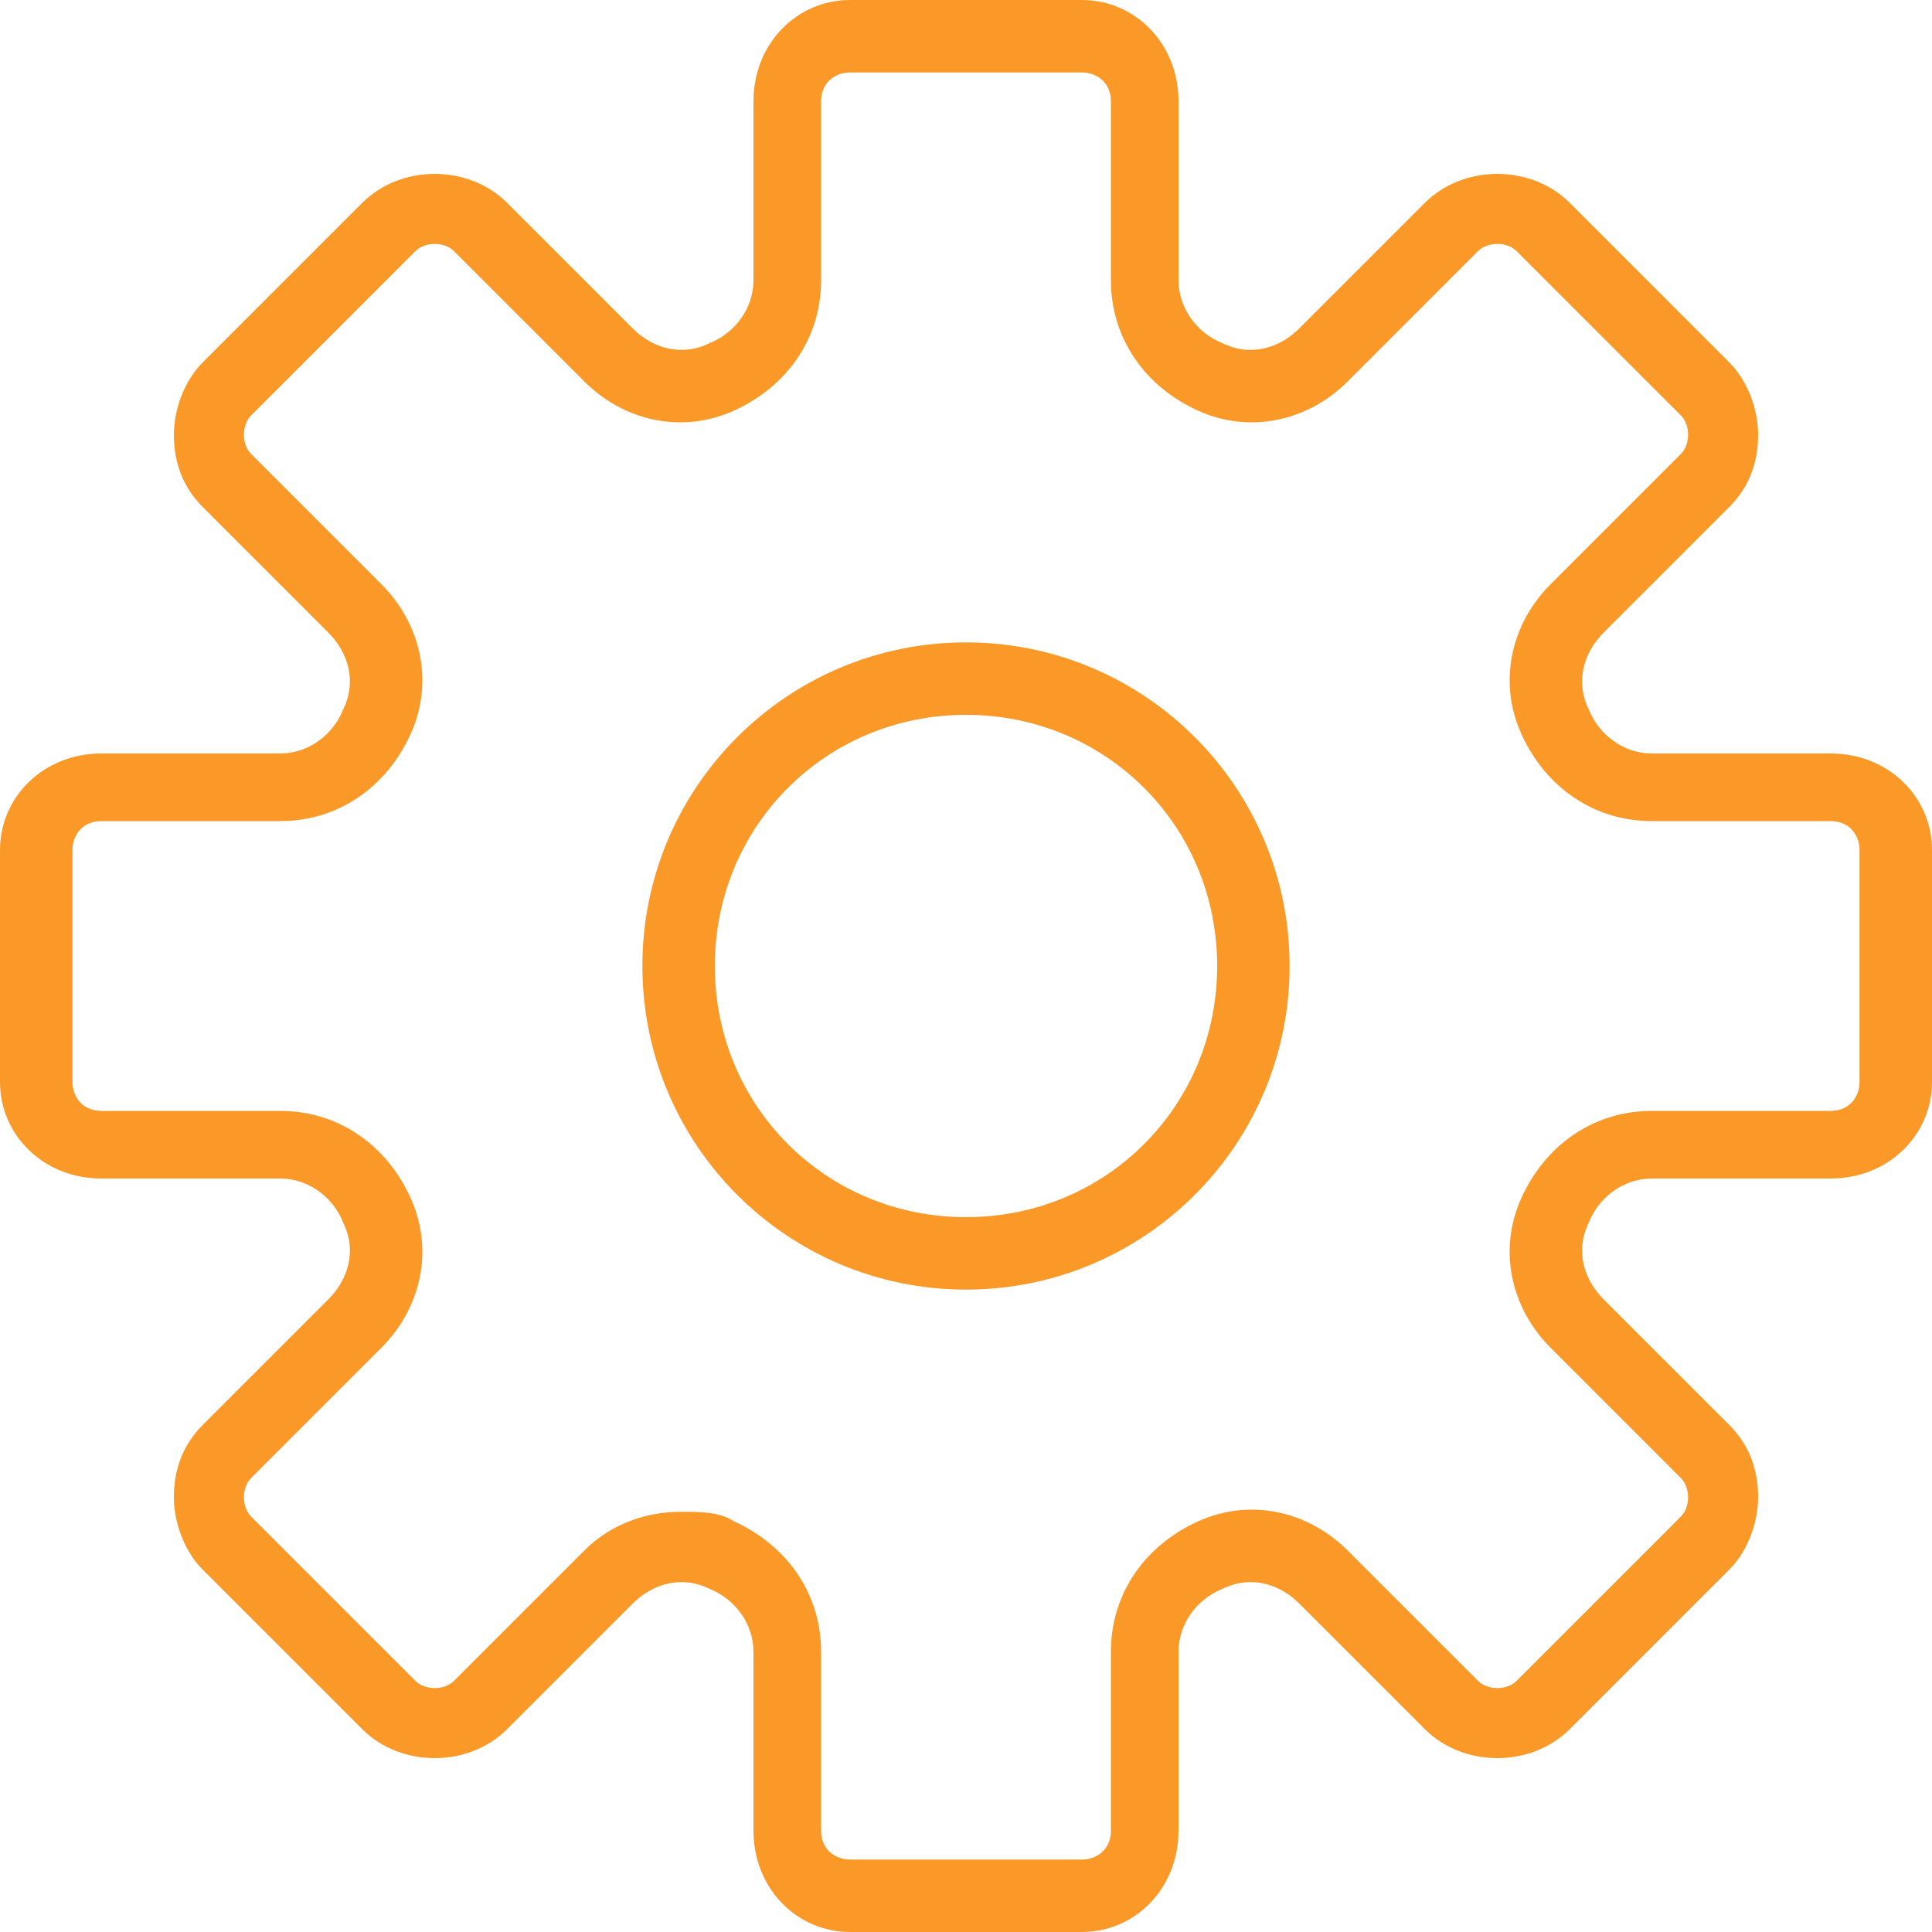 <svg xmlns="http://www.w3.org/2000/svg" width="40" height="40" viewBox="0 0 40 40" fill="none"><style>.a{fill:#FA9928;}</style><path d="M37.9 15.6H34.2C33.6 15.6 33.1 15.2 32.9 14.7 32.6 14.1 32.8 13.5 33.2 13.1L35.8 10.5C36.2 10.1 36.4 9.6 36.4 9 36.4 8.5 36.2 7.9 35.8 7.5L32.5 4.2C31.7 3.4 30.3 3.4 29.5 4.2L26.9 6.8C26.5 7.2 25.9 7.4 25.3 7.1 24.8 6.9 24.4 6.4 24.4 5.8V2.1C24.4 0.9 23.5 0 22.4 0H17.6C16.5 0 15.6 0.9 15.6 2.1V5.8C15.6 6.4 15.2 6.9 14.7 7.1 14.1 7.4 13.5 7.2 13.1 6.8L10.5 4.2C9.7 3.4 8.3 3.4 7.5 4.2L4.2 7.5C3.8 7.9 3.6 8.5 3.6 9 3.6 9.6 3.8 10.1 4.2 10.5L6.8 13.1C7.2 13.5 7.4 14.1 7.1 14.7 6.9 15.2 6.4 15.6 5.8 15.6H2.1C0.9 15.6 0 16.5 0 17.6V22.4C0 23.5 0.9 24.4 2.1 24.4H5.8C6.4 24.4 6.9 24.8 7.1 25.3 7.4 25.9 7.2 26.5 6.8 26.9L4.2 29.5C3.8 29.9 3.6 30.4 3.6 31 3.6 31.5 3.8 32.1 4.2 32.5L7.5 35.8C8.3 36.6 9.7 36.6 10.5 35.8L13.1 33.2C13.5 32.8 14.1 32.6 14.7 32.9 15.2 33.1 15.6 33.6 15.6 34.2V37.9C15.6 39.1 16.5 40 17.6 40H22.4C23.5 40 24.4 39.1 24.4 37.9V34.2C24.4 33.6 24.8 33.1 25.3 32.9 25.9 32.6 26.5 32.8 26.9 33.2L29.5 35.8C30.3 36.6 31.7 36.6 32.5 35.8L35.8 32.5C36.2 32.1 36.4 31.5 36.4 31 36.4 30.4 36.2 29.9 35.8 29.5L33.2 26.9C32.8 26.5 32.6 25.9 32.9 25.3 33.1 24.8 33.6 24.4 34.2 24.4H37.9C39.1 24.4 40 23.5 40 22.4V17.6C40 16.5 39.1 15.6 37.9 15.6ZM38.5 22.4C38.5 22.7 38.3 23 37.9 23H34.2C33 23 32 23.7 31.5 24.8 31 25.9 31.3 27.1 32.1 27.9L34.8 30.6C35 30.8 35 31.2 34.8 31.4L31.4 34.8C31.2 35 30.8 35 30.6 34.8L27.9 32.1C27.1 31.3 25.9 31 24.8 31.5 23.7 32 23 33 23 34.2V37.9C23 38.3 22.7 38.5 22.4 38.5H17.6C17.3 38.5 17 38.3 17 37.9V34.2C17 33 16.3 32 15.2 31.5 14.9 31.3 14.5 31.3 14.1 31.3 13.3 31.3 12.6 31.6 12.1 32.1L9.4 34.8C9.2 35 8.8 35 8.6 34.8L5.2 31.4C5 31.2 5 30.8 5.2 30.6L7.9 27.9C8.7 27.1 9 25.9 8.5 24.8 8 23.7 7 23 5.8 23H2.1C1.7 23 1.5 22.7 1.5 22.4V17.6C1.5 17.3 1.7 17 2.1 17H5.8C7 17 8 16.3 8.5 15.2 9 14.1 8.7 12.9 7.9 12.1L5.2 9.4C5 9.2 5 8.8 5.2 8.6L8.6 5.2C8.8 5 9.2 5 9.4 5.2L12.1 7.9C12.9 8.7 14.1 9 15.2 8.5 16.3 8 17 7 17 5.8V2.1C17 1.7 17.3 1.5 17.6 1.5H22.4C22.7 1.5 23 1.7 23 2.1V5.8C23 7 23.7 8 24.8 8.5 25.9 9 27.1 8.7 27.9 7.9L30.6 5.2C30.8 5 31.2 5 31.4 5.2L34.8 8.6C35 8.8 35 9.2 34.8 9.4L32.1 12.1C31.3 12.9 31 14.1 31.5 15.2 32 16.3 33 17 34.2 17H37.9C38.3 17 38.5 17.3 38.5 17.6V22.4Z" class="a"/><path d="M20 13.3C16.3 13.3 13.3 16.3 13.3 20 13.3 23.7 16.3 26.7 20 26.7 23.7 26.7 26.7 23.7 26.7 20 26.7 16.3 23.7 13.3 20 13.3ZM20 25.2C17.1 25.2 14.8 22.9 14.8 20 14.8 17.1 17.1 14.8 20 14.8 22.9 14.8 25.2 17.1 25.2 20 25.2 22.9 22.9 25.2 20 25.2Z" class="a"/></svg>

